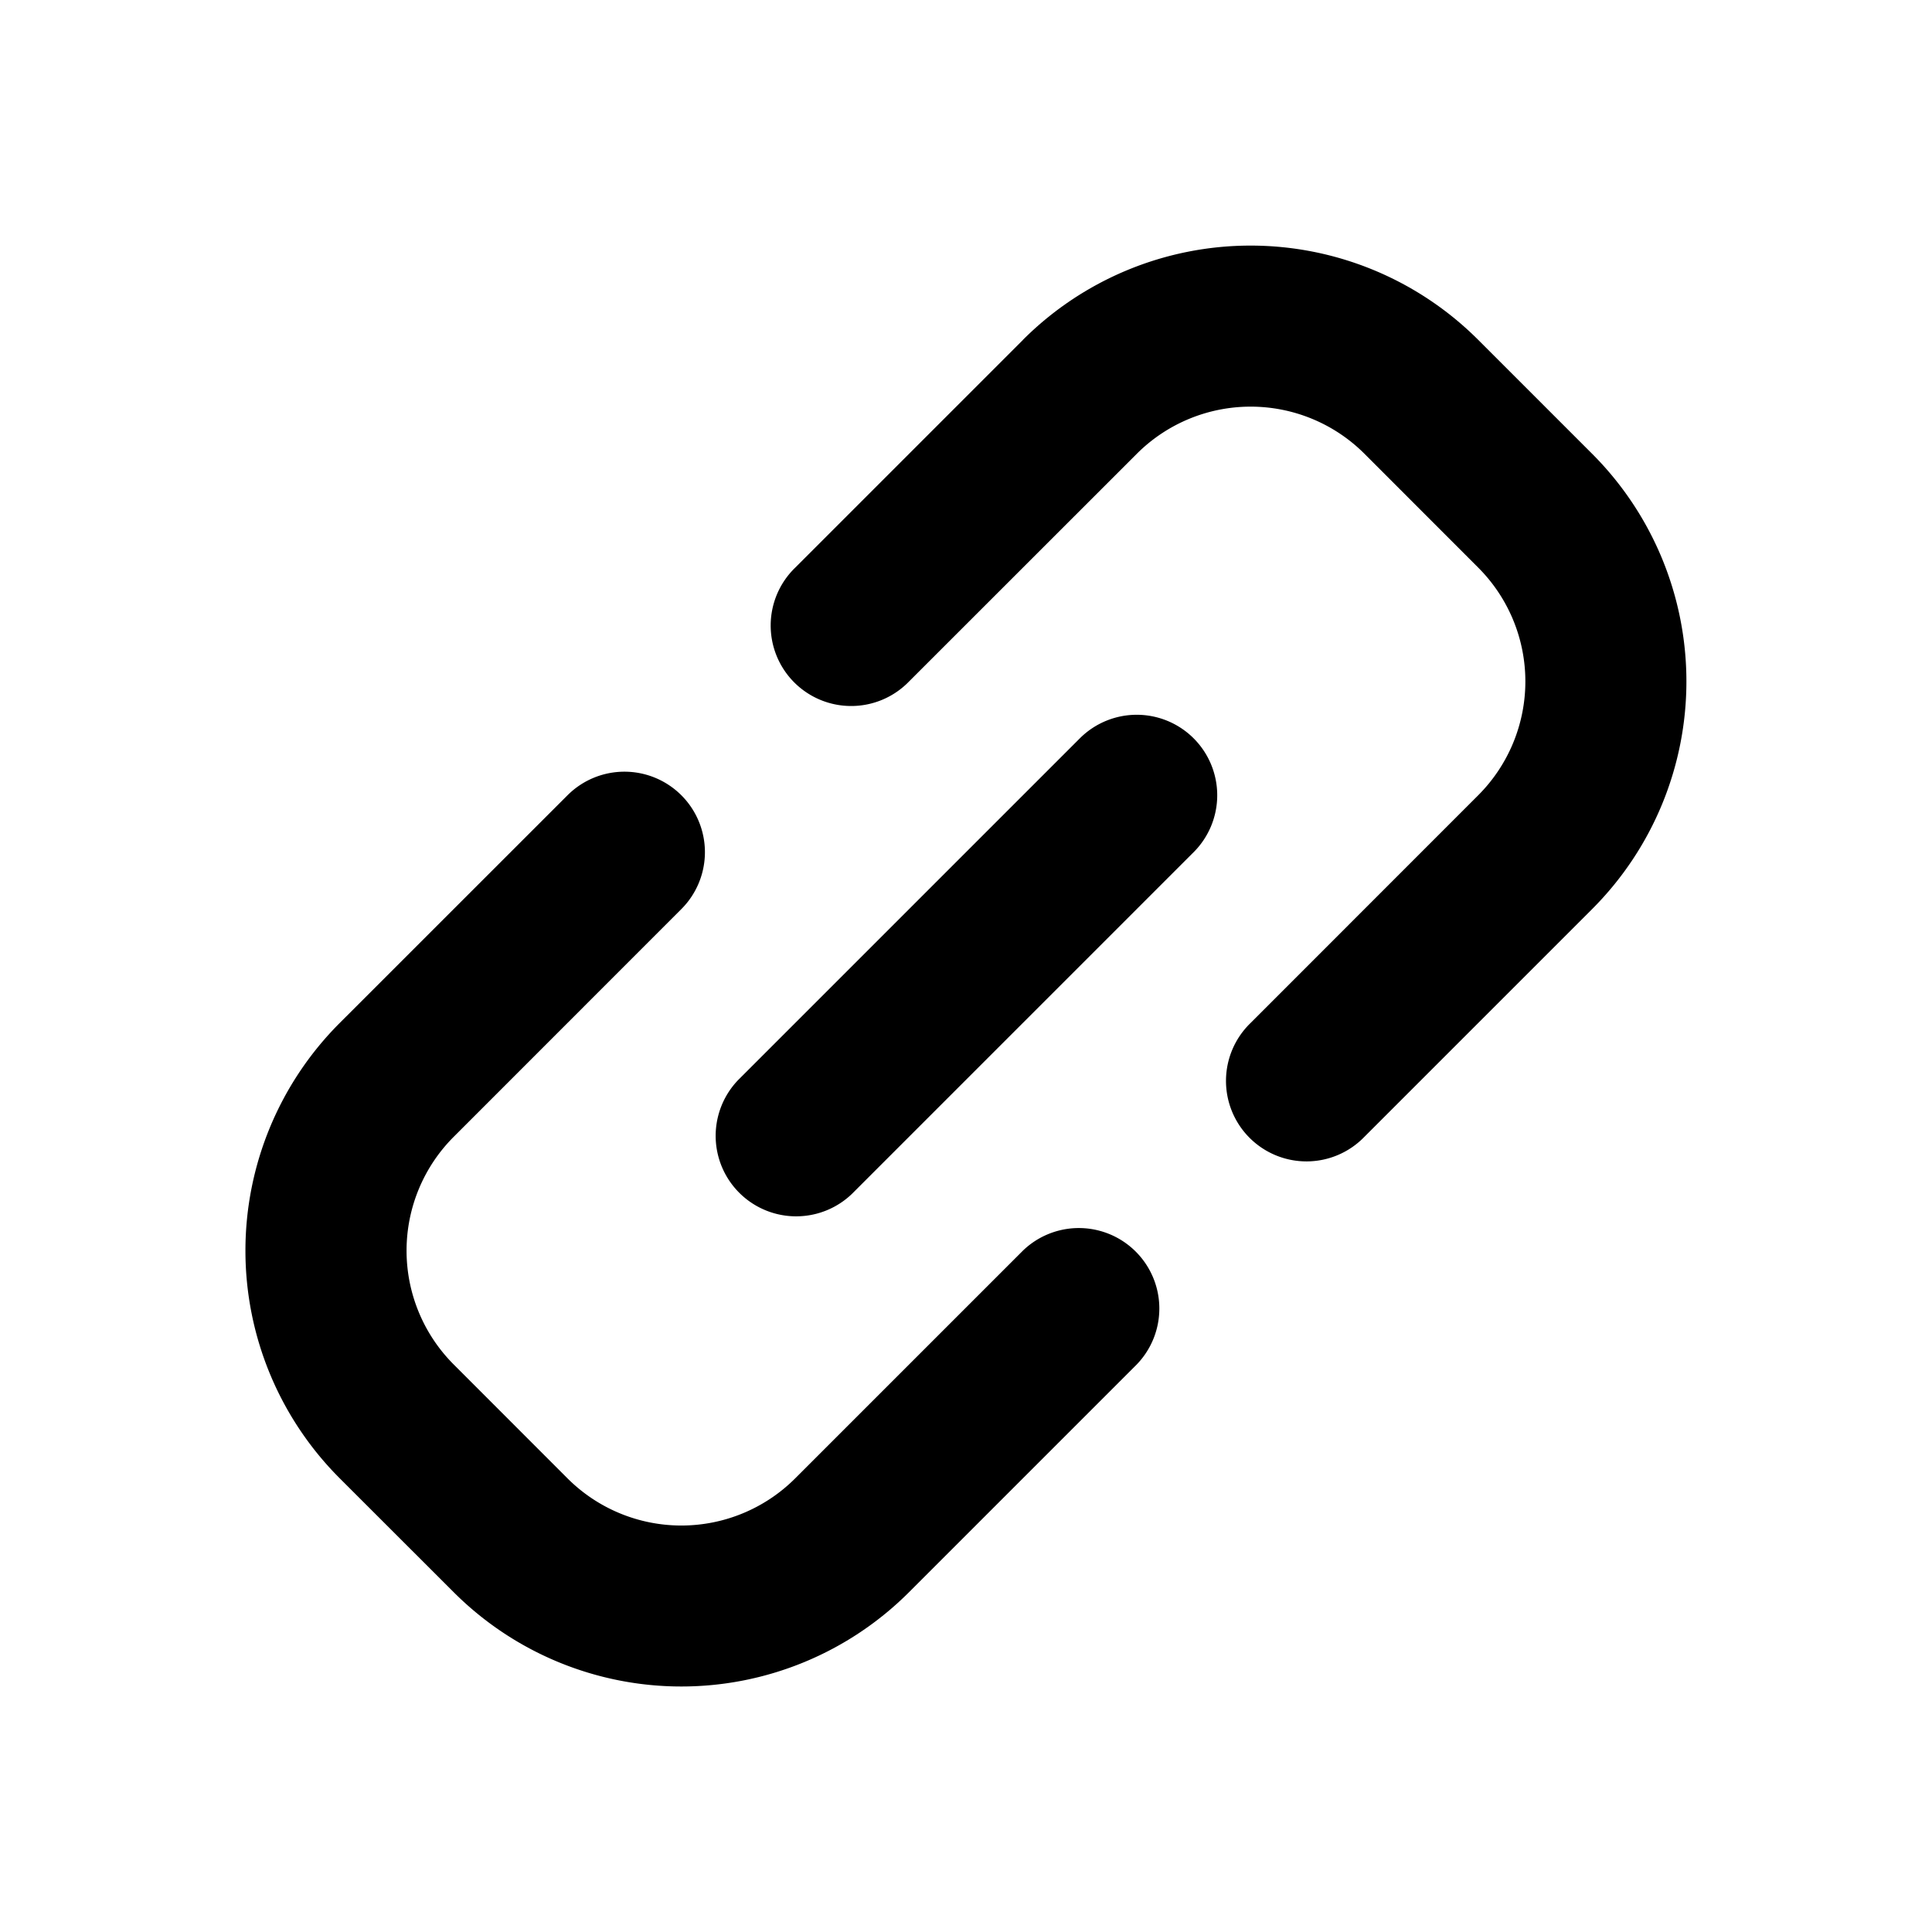<svg width="24" height="24" fill="currentColor" viewBox="0 0 24 24" xmlns="http://www.w3.org/2000/svg">
<path fill-rule="evenodd" d="M12.707 4.222a4 4 0 0 1 5.656 0l1.415 1.415a4 4 0 0 1 0 5.656l-2.829 2.829a1 1 0 1 1-1.414-1.414l2.828-2.829a2 2 0 0 0 0-2.828L16.95 5.637a2 2 0 0 0-2.828 0l-2.829 2.828a1 1 0 1 1-1.414-1.414l2.829-2.829Zm2.121 4.95a1 1 0 0 1 0 1.414l-4.243 4.243a1 1 0 0 1-1.414-1.414l4.243-4.243a1 1 0 0 1 1.414 0Zm-6.364.707a1 1 0 0 1 0 1.414l-2.828 2.829a2 2 0 0 0 0 2.828l1.414 1.415a2 2 0 0 0 2.828 0l2.829-2.829a1 1 0 0 1 1.414 1.414l-2.829 2.829a4 4 0 0 1-5.656 0L4.22 18.364a4 4 0 0 1 0-5.656l2.83-2.829a1 1 0 0 1 1.414 0Z" clip-rule="evenodd"></path>
</svg>